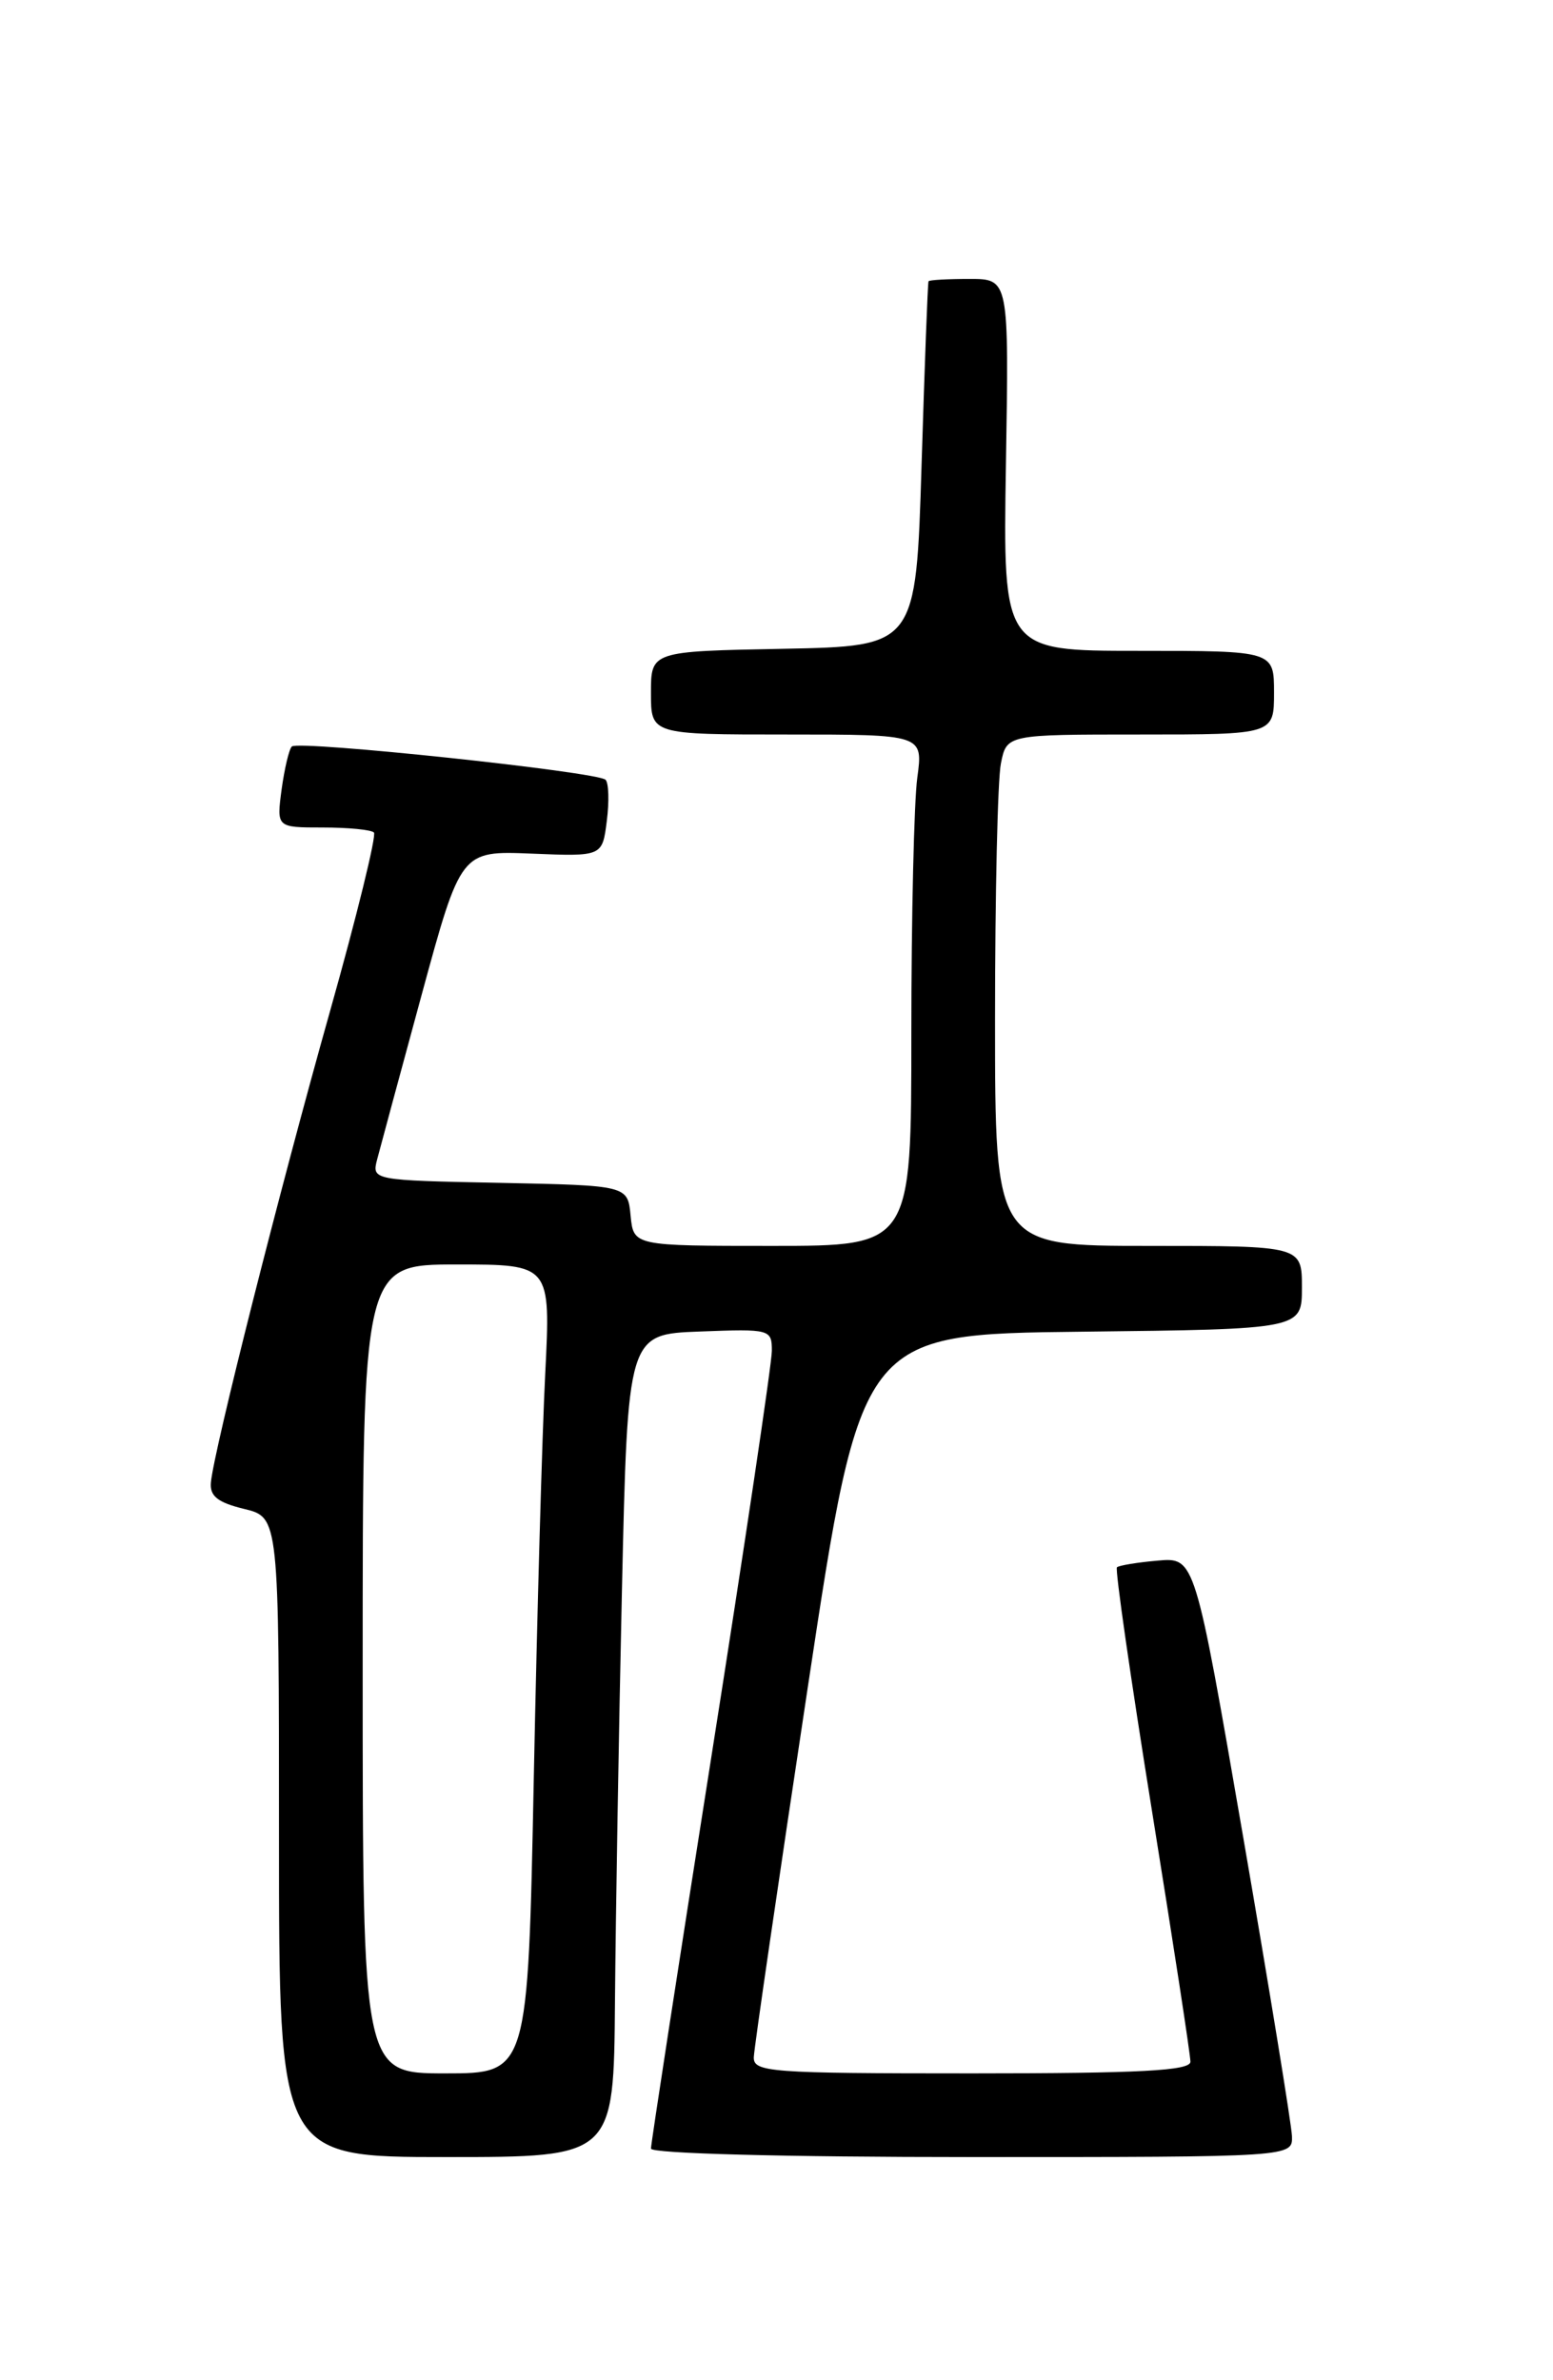 <?xml version="1.0" encoding="UTF-8" standalone="no"?>
<!DOCTYPE svg PUBLIC "-//W3C//DTD SVG 1.1//EN" "http://www.w3.org/Graphics/SVG/1.1/DTD/svg11.dtd" >
<svg xmlns="http://www.w3.org/2000/svg" xmlns:xlink="http://www.w3.org/1999/xlink" version="1.1" viewBox="0 0 167 256">
 <g >
 <path fill="currentColor"
d=" M 66.13 215.25 C 66.21 206.04 66.54 186.12 66.88 171.00 C 67.50 143.50 67.50 143.50 75.25 143.21 C 82.83 142.92 83.00 142.97 83.00 145.29 C 83.00 146.60 80.08 166.24 76.50 188.92 C 72.92 211.61 70.00 230.59 70.00 231.09 C 70.00 231.62 84.37 232.00 104.50 232.00 C 139.00 232.00 139.00 232.00 138.93 229.75 C 138.88 228.51 136.52 214.00 133.67 197.50 C 128.49 167.50 128.49 167.50 124.50 167.85 C 122.30 168.04 120.32 168.37 120.11 168.57 C 119.89 168.78 121.59 180.55 123.87 194.73 C 126.15 208.90 128.02 221.06 128.01 221.75 C 128.00 222.71 122.63 223.00 104.50 223.00 C 82.76 223.00 81.00 222.87 81.06 221.25 C 81.09 220.29 83.70 202.40 86.86 181.50 C 92.60 143.50 92.60 143.50 116.30 143.23 C 140.00 142.96 140.00 142.96 140.00 138.48 C 140.00 134.00 140.00 134.00 123.50 134.00 C 107.00 134.00 107.00 134.00 107.00 109.62 C 107.00 96.22 107.28 83.84 107.63 82.12 C 108.25 79.00 108.25 79.00 122.62 79.00 C 137.00 79.00 137.00 79.00 137.00 74.50 C 137.00 70.00 137.00 70.00 122.42 70.00 C 107.85 70.00 107.85 70.00 108.17 50.00 C 108.50 30.00 108.50 30.00 104.25 30.00 C 101.91 30.00 99.93 30.11 99.85 30.25 C 99.76 30.39 99.43 39.27 99.10 50.00 C 98.50 69.50 98.50 69.50 84.25 69.78 C 70.00 70.05 70.00 70.05 70.00 74.53 C 70.00 79.00 70.00 79.00 84.64 79.00 C 99.27 79.00 99.27 79.00 98.64 83.64 C 98.29 86.19 98.00 98.57 98.00 111.14 C 98.00 134.00 98.00 134.00 83.06 134.00 C 68.13 134.00 68.13 134.00 67.81 130.75 C 67.50 127.50 67.50 127.50 53.74 127.22 C 40.07 126.95 39.98 126.93 40.55 124.72 C 40.87 123.50 43.02 115.53 45.34 107.00 C 49.56 91.50 49.56 91.50 57.16 91.81 C 64.77 92.12 64.77 92.12 65.25 88.31 C 65.52 86.21 65.46 84.22 65.12 83.87 C 64.28 83.01 32.07 79.60 31.38 80.29 C 31.08 80.59 30.59 82.67 30.28 84.92 C 29.74 89.00 29.74 89.00 34.70 89.00 C 37.43 89.00 39.91 89.24 40.21 89.54 C 40.50 89.84 38.38 98.50 35.48 108.79 C 30.05 128.06 22.99 156.01 22.68 159.44 C 22.54 160.91 23.41 161.60 26.25 162.29 C 30.00 163.20 30.00 163.20 30.00 197.60 C 30.00 232.00 30.00 232.00 48.00 232.00 C 66.00 232.00 66.00 232.00 66.13 215.25 Z  M 39.00 179.50 C 39.00 136.00 39.00 136.00 49.11 136.00 C 59.22 136.00 59.22 136.00 58.63 147.75 C 58.30 154.21 57.75 173.79 57.40 191.25 C 56.77 223.00 56.77 223.00 47.88 223.00 C 39.00 223.00 39.00 223.00 39.00 179.50 Z "/>
</g>
</svg>